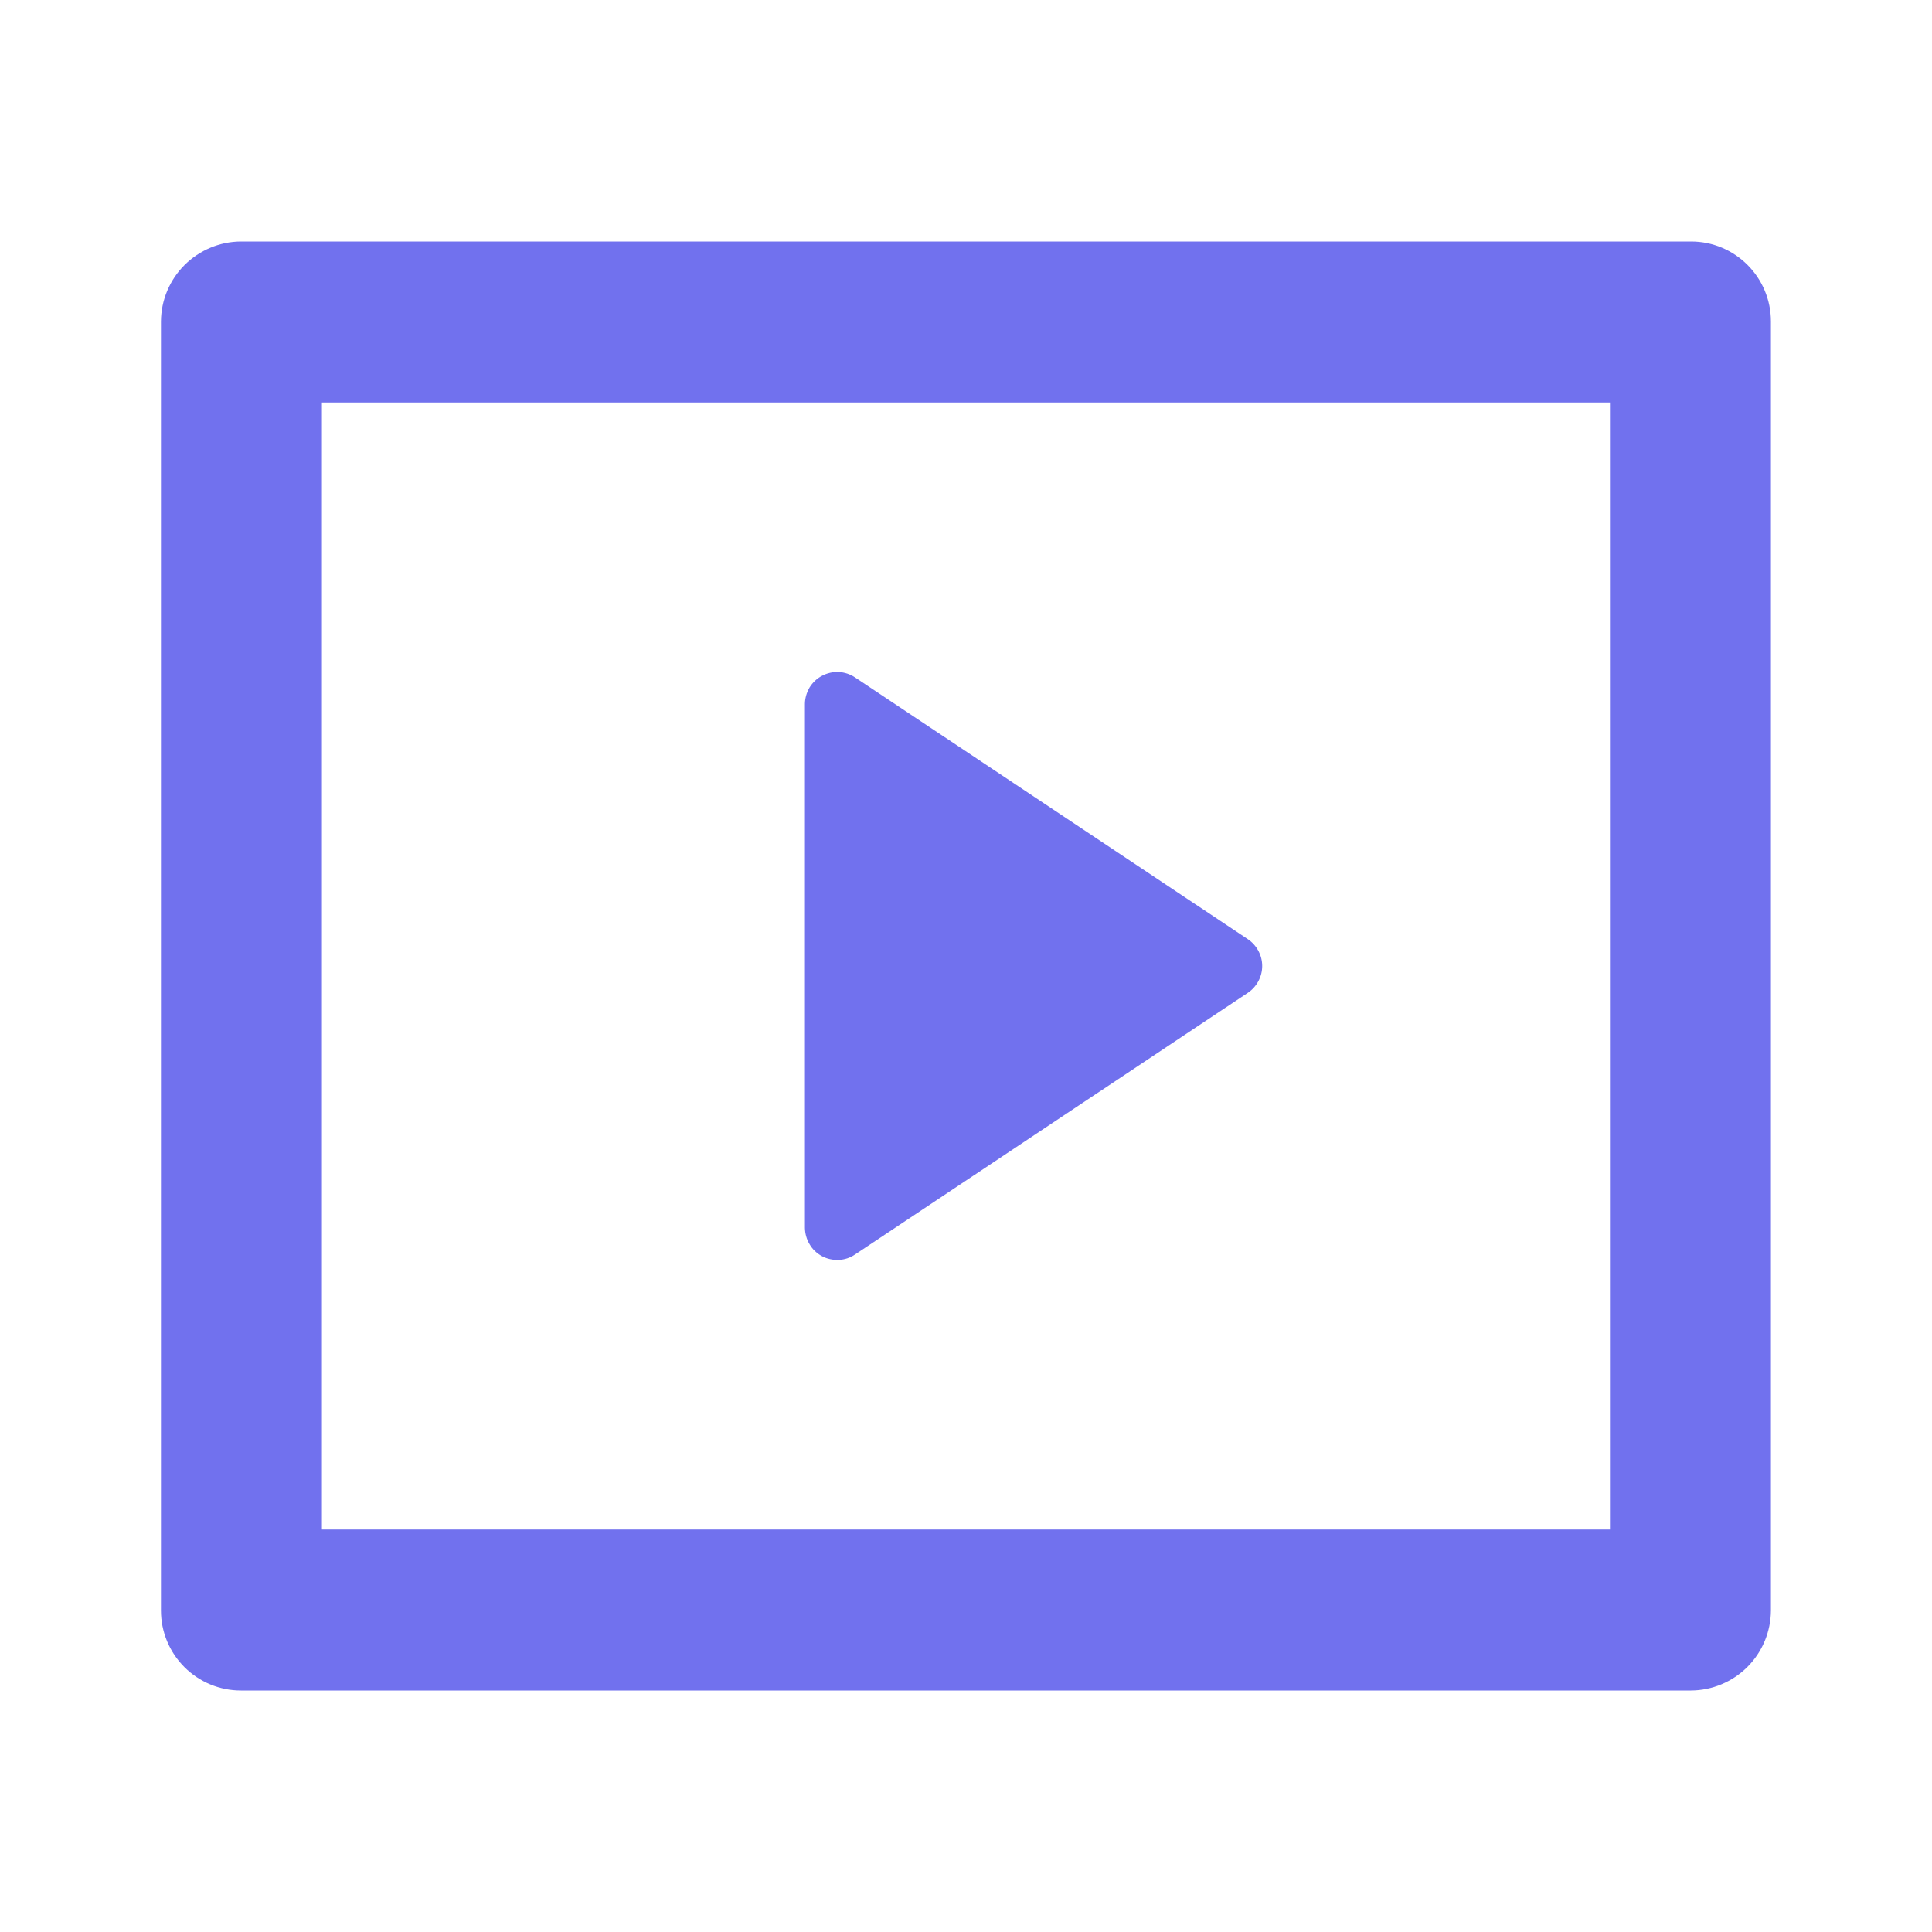 <svg width="16" height="16" viewBox="0 0 16 16" fill="none" xmlns="http://www.w3.org/2000/svg">
<path d="M1.333 2.662C1.334 2.487 1.404 2.319 1.528 2.195C1.652 2.072 1.819 2.001 1.994 2H14.005C14.37 2 14.666 2.297 14.666 2.662V13.338C14.665 13.513 14.595 13.681 14.471 13.805C14.348 13.928 14.18 13.999 14.005 14H1.994C1.819 14 1.651 13.93 1.527 13.806C1.403 13.682 1.333 13.514 1.333 13.338V2.662ZM2.666 3.333V12.667H13.333V3.333H2.666ZM7.081 5.61L10.334 7.778C10.37 7.802 10.4 7.835 10.421 7.874C10.442 7.913 10.453 7.956 10.453 8C10.453 8.044 10.442 8.087 10.421 8.126C10.4 8.165 10.37 8.198 10.334 8.222L7.08 10.39C7.04 10.417 6.994 10.432 6.946 10.434C6.898 10.436 6.85 10.426 6.807 10.403C6.765 10.38 6.729 10.347 6.705 10.305C6.68 10.264 6.667 10.217 6.666 10.169V5.831C6.666 5.783 6.68 5.736 6.704 5.694C6.729 5.653 6.765 5.619 6.807 5.597C6.85 5.574 6.898 5.563 6.946 5.565C6.994 5.568 7.041 5.583 7.081 5.61Z" fill="#7171EE"/>
</svg>
